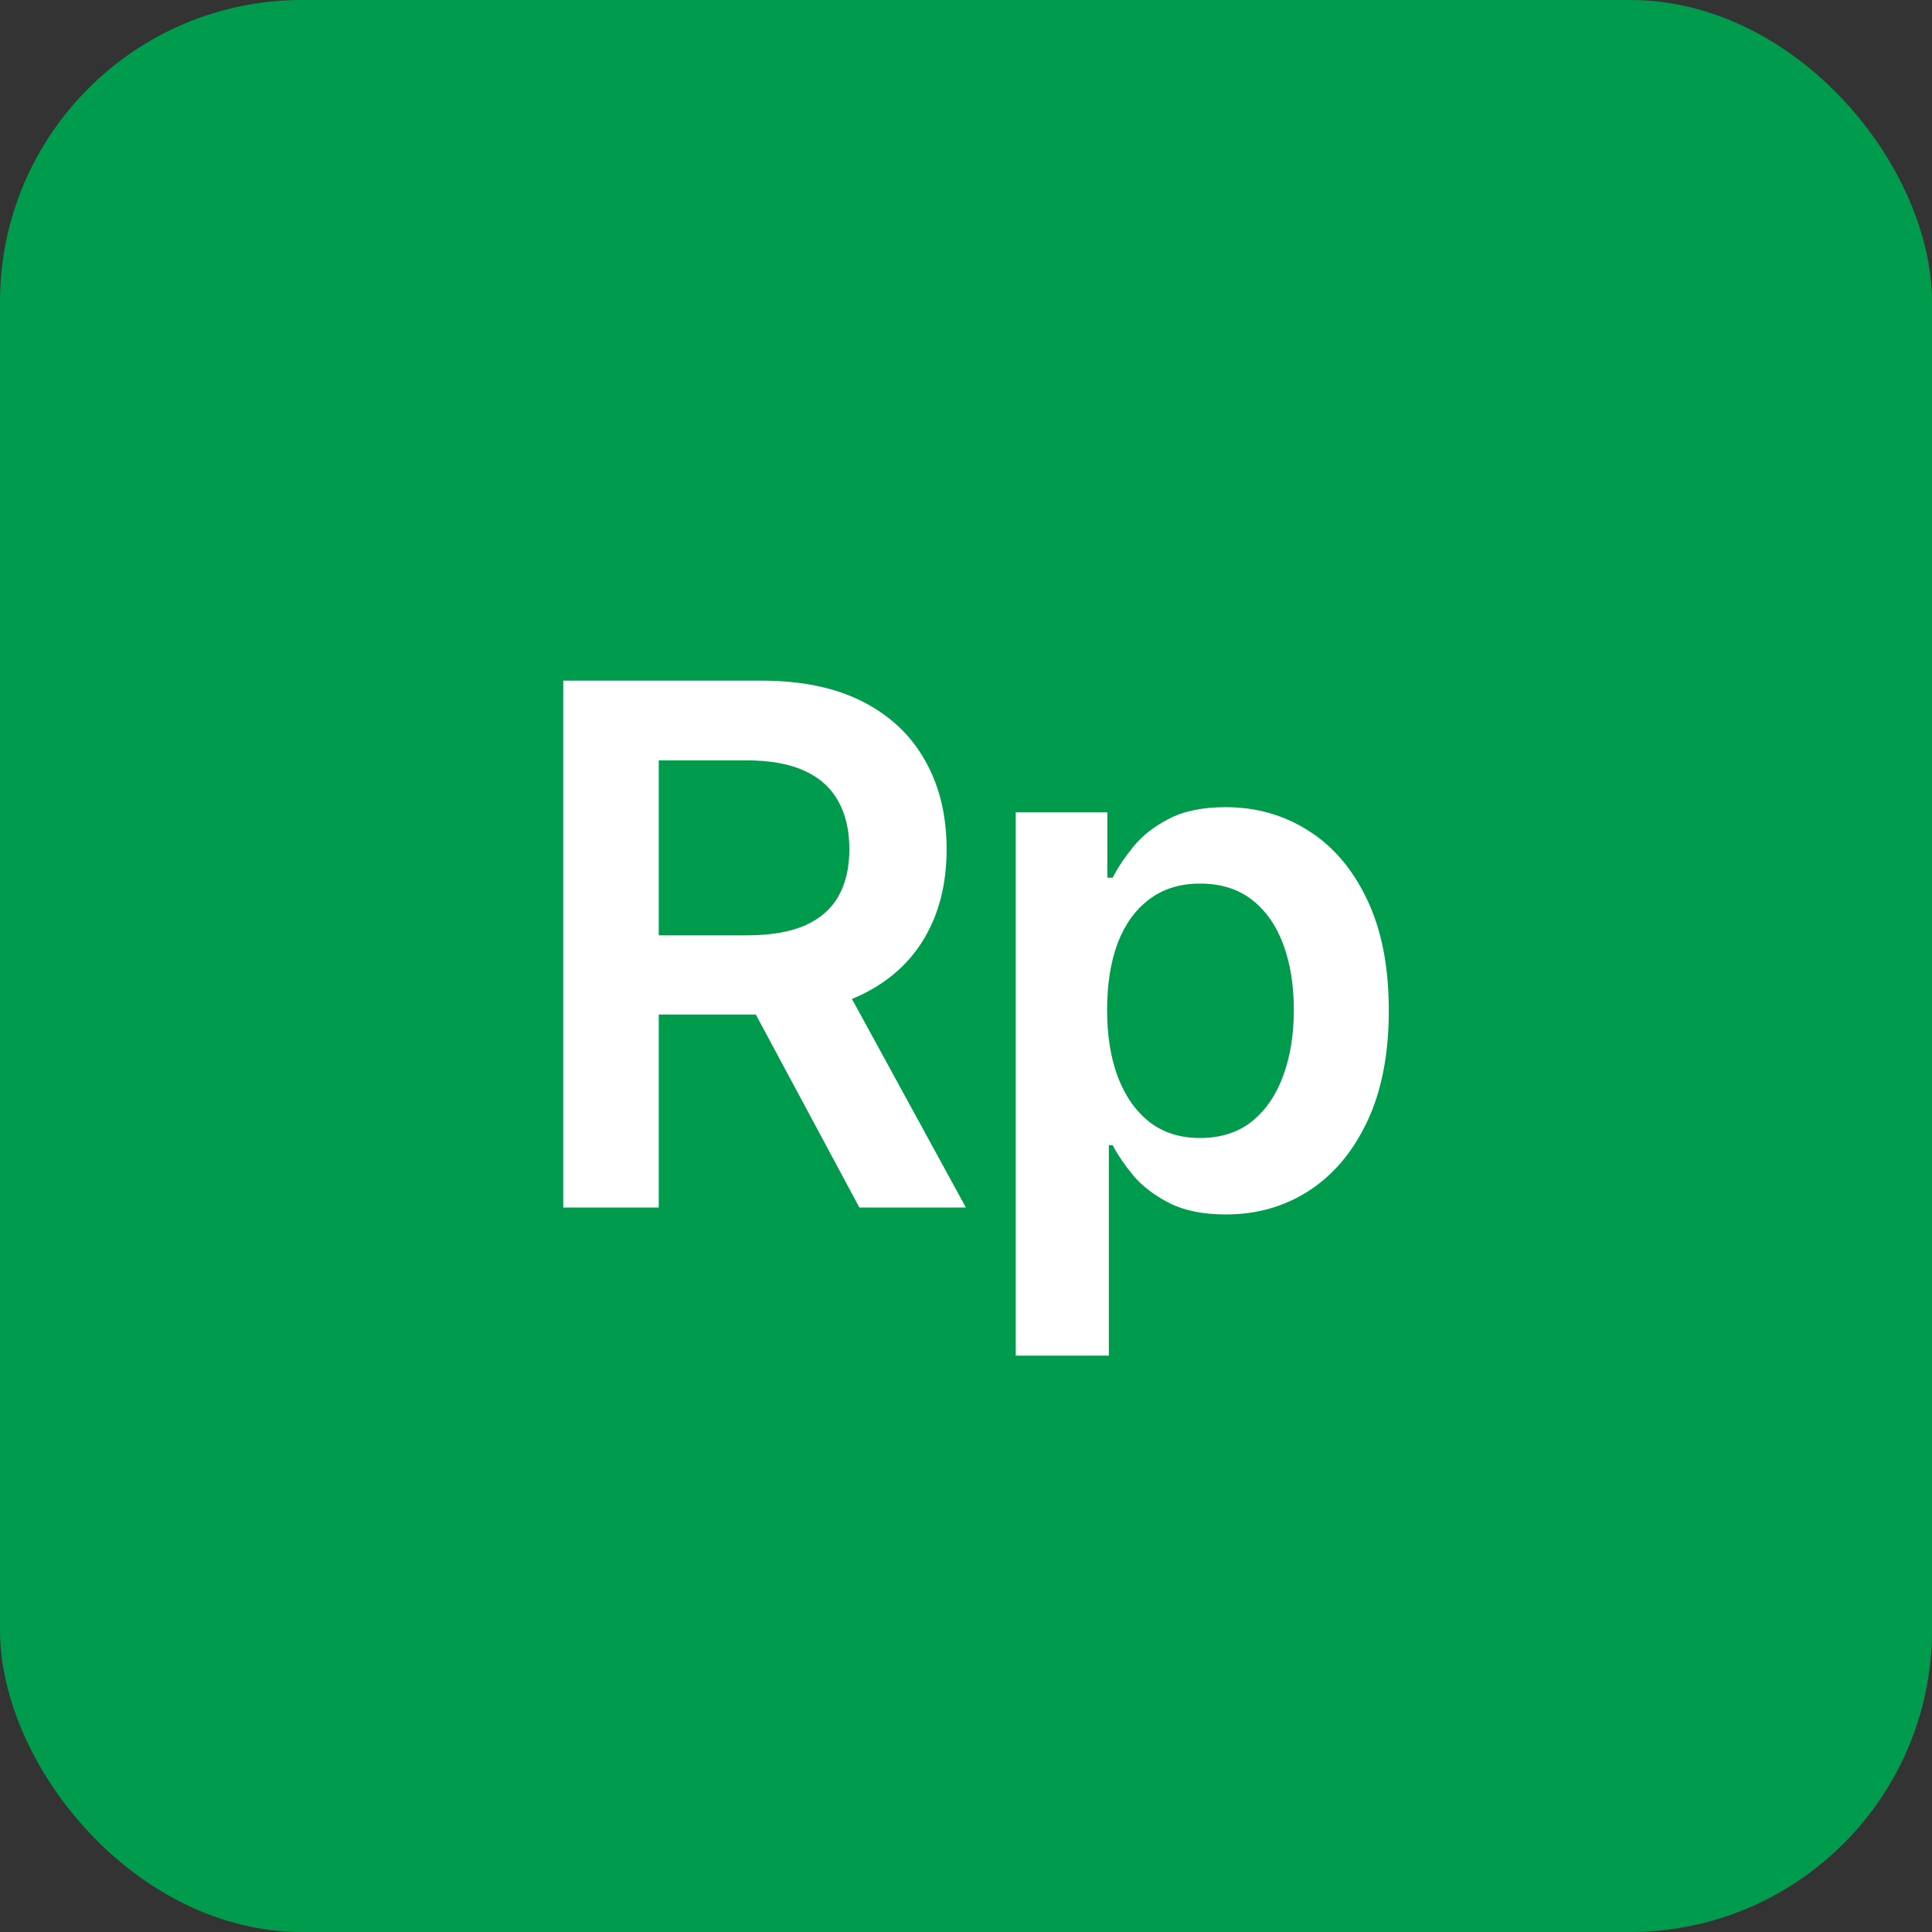 <svg width="32" height="32" viewBox="0 0 32 32" fill="none" xmlns="http://www.w3.org/2000/svg">
<rect x="0" y="0" width="32" height="32" fill="#333333" stroke="none"/>
<rect width="32" height="32" rx="5" fill="#009B4C"/>
<path d="M9.329 20V11.273H12.602C13.273 11.273 13.835 11.389 14.29 11.622C14.747 11.855 15.092 12.182 15.325 12.602C15.561 13.02 15.679 13.507 15.679 14.064C15.679 14.624 15.56 15.109 15.321 15.521C15.085 15.93 14.737 16.247 14.277 16.472C13.817 16.693 13.251 16.804 12.581 16.804H10.25V15.492H12.368C12.76 15.492 13.081 15.438 13.331 15.329C13.581 15.219 13.766 15.058 13.885 14.848C14.007 14.635 14.068 14.374 14.068 14.064C14.068 13.754 14.007 13.49 13.885 13.271C13.763 13.05 13.577 12.882 13.327 12.768C13.077 12.652 12.754 12.594 12.359 12.594H10.911V20H9.329ZM13.838 16.046L15.998 20H14.234L12.112 16.046H13.838ZM16.824 22.454V13.454H18.341V14.537H18.43C18.51 14.378 18.622 14.209 18.767 14.03C18.912 13.848 19.108 13.693 19.355 13.565C19.602 13.435 19.918 13.369 20.301 13.369C20.807 13.369 21.263 13.499 21.669 13.757C22.078 14.013 22.402 14.392 22.641 14.895C22.882 15.395 23.003 16.009 23.003 16.736C23.003 17.454 22.885 18.065 22.649 18.568C22.413 19.071 22.092 19.454 21.686 19.719C21.28 19.983 20.82 20.115 20.305 20.115C19.93 20.115 19.619 20.053 19.372 19.928C19.125 19.803 18.926 19.652 18.776 19.476C18.628 19.297 18.513 19.128 18.43 18.969H18.366V22.454H16.824ZM18.337 16.727C18.337 17.151 18.396 17.521 18.516 17.84C18.638 18.158 18.812 18.406 19.04 18.585C19.27 18.761 19.548 18.849 19.875 18.849C20.216 18.849 20.502 18.759 20.732 18.577C20.962 18.392 21.135 18.141 21.252 17.822C21.371 17.501 21.43 17.136 21.43 16.727C21.43 16.321 21.372 15.96 21.256 15.645C21.139 15.329 20.966 15.082 20.736 14.903C20.506 14.724 20.219 14.635 19.875 14.635C19.546 14.635 19.266 14.722 19.036 14.895C18.805 15.068 18.631 15.311 18.511 15.624C18.395 15.936 18.337 16.304 18.337 16.727Z" fill="white"/>
</svg>
